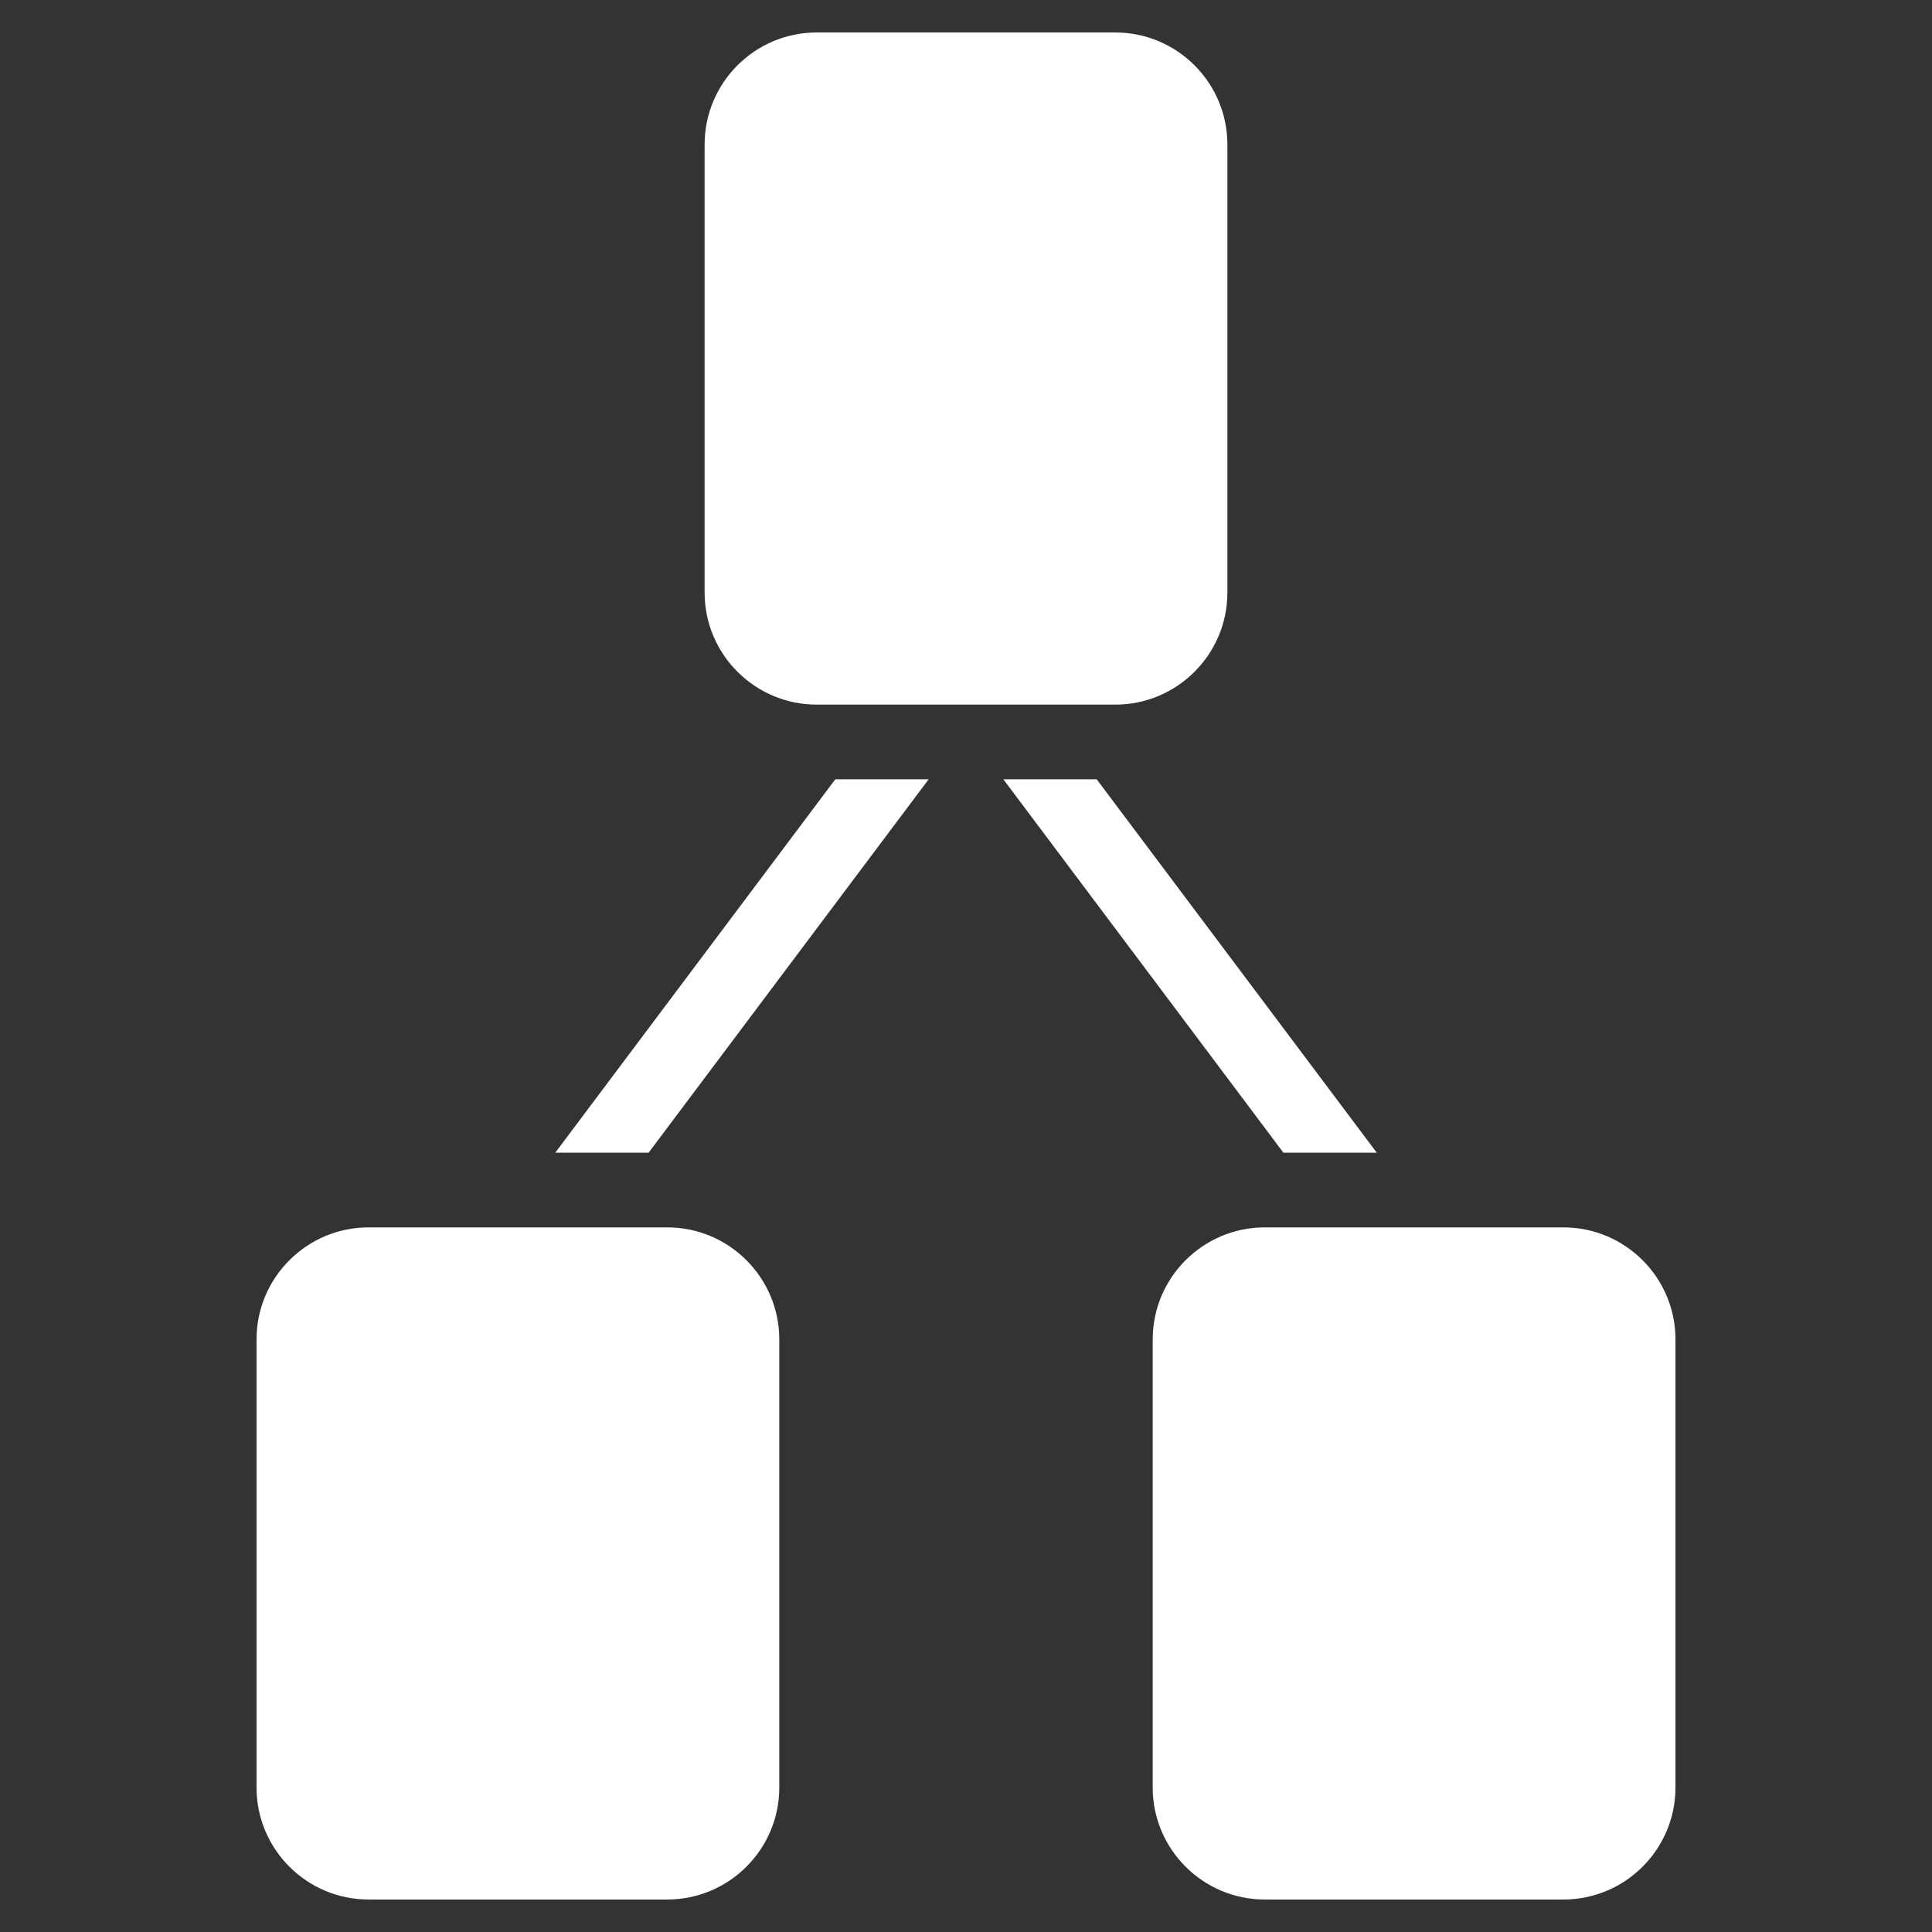 <?xml version="1.0" encoding="UTF-8" standalone="no"?><!-- Generator: Gravit.io --><svg xmlns="http://www.w3.org/2000/svg" xmlns:xlink="http://www.w3.org/1999/xlink" style="isolation:isolate" viewBox="0 0 256 256" width="256pt" height="256pt"><rect x="0" y="0" width="256" height="256" fill="#333333" stroke="none"/><g><path d=" M 33.991 236.853 L 33.991 177.479 C 33.991 169.295 40.651 162.635 48.834 162.635 L 88.417 162.635 C 96.601 162.635 103.261 169.295 103.261 177.479 L 103.261 236.853 C 103.261 245.037 96.601 251.696 88.417 251.696 L 48.834 251.696 C 40.651 251.696 33.991 245.037 33.991 236.853 Z  M 152.739 236.853 L 152.739 177.479 C 152.739 169.295 159.399 162.635 167.583 162.635 L 207.166 162.635 C 215.349 162.635 222.009 169.295 222.009 177.479 L 222.009 236.853 C 222.009 245.037 215.349 251.696 207.166 251.696 L 167.583 251.696 C 159.399 251.696 152.739 245.037 152.739 236.853 Z  M 93.365 78.521 L 93.365 19.147 C 93.365 10.963 100.025 4.304 108.209 4.304 L 147.791 4.304 C 155.975 4.304 162.635 10.963 162.635 19.147 L 162.635 78.521 C 162.635 86.705 155.975 93.365 147.791 93.365 L 108.209 93.365 C 100.025 93.365 93.365 86.705 93.365 78.521 Z " fill="rgb(255,255,255)"/><path d=" M 145.317 103.261 L 132.948 103.261 L 170.057 152.739 L 182.426 152.739 L 145.317 103.261 Z " fill="rgb(255,255,255)"/><path d=" M 110.683 103.261 L 73.574 152.739 L 85.943 152.739 L 123.052 103.261 L 110.683 103.261 Z " fill="rgb(255,255,255)"/></g></svg>
